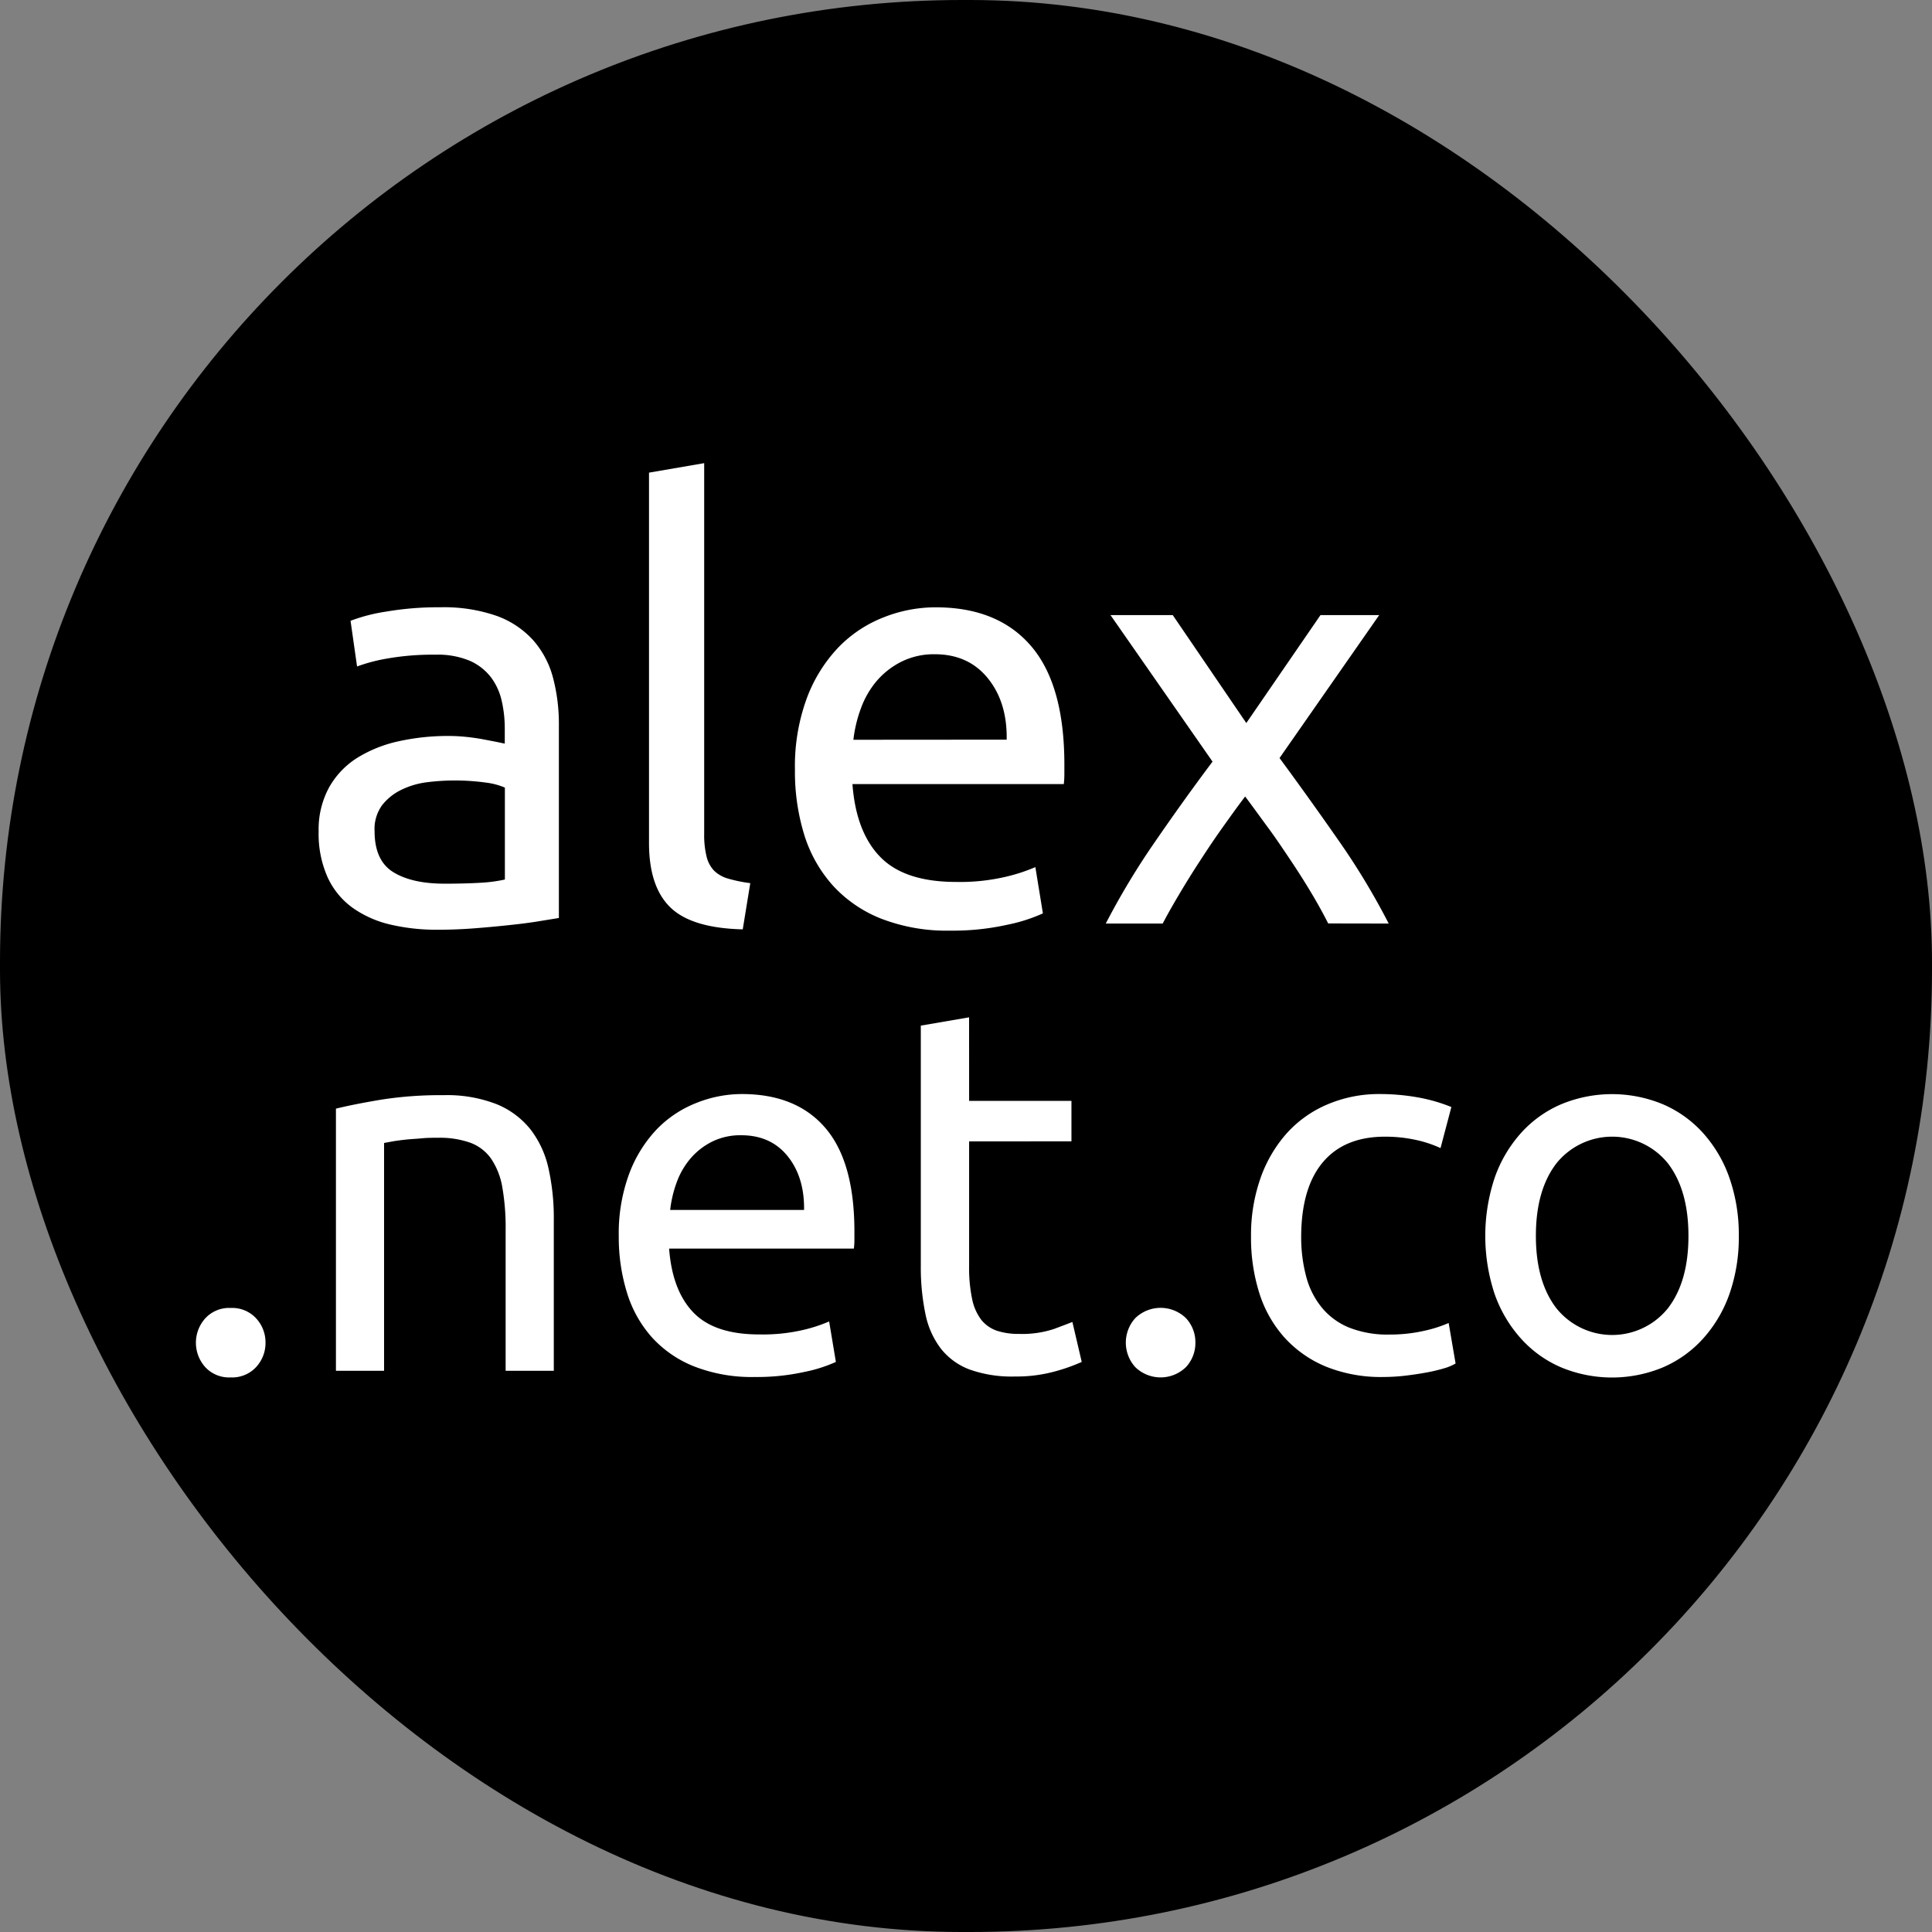 <svg xmlns="http://www.w3.org/2000/svg" viewBox="0 0 513 513"><rect x="0" y="0" width="513" height="513" fill="#808080" stroke="none"/><defs><style>.a{fill:#000;}.b{fill:none;stroke:#000;stroke-miterlimit:10;stroke-width:1px;}.c{fill:#fff;}@media (prefers-color-scheme:dark){.a,.b{fill:#fff;}.c{fill:#000}}</style></defs><title>alex.net.co - favicon</title><rect class="a" x="0.5" y="0.5" width="512" height="512" rx="255"/><rect class="b" x="0.5" y="0.5" width="512" height="512" rx="255"/><path class="c" d="M116.39,160.75A42.54,42.54,0,0,1,131.28,163a24.07,24.07,0,0,1,9.76,6.46,24.42,24.42,0,0,1,5.28,9.92,48,48,0,0,1,1.58,12.68v51.19l-5.28.86q-3.39.56-7.64,1c-2.83.31-5.91.6-9.21.86s-6.59.4-9.85.4A53.73,53.73,0,0,1,103.16,245a28.48,28.48,0,0,1-10.08-4.49,20.56,20.56,0,0,1-6.61-8.11,28.31,28.31,0,0,1-2.36-12.13,23.29,23.29,0,0,1,2.75-11.65,22,22,0,0,1,7.48-7.88,34.91,34.91,0,0,1,11-4.41,60.42,60.42,0,0,1,13.23-1.41,45.25,45.25,0,0,1,4.57.23c1.57.16,3.07.37,4.49.63l3.7.71c1,.21,1.78.37,2.2.47v-4.09a32.62,32.62,0,0,0-.79-7.17,16.42,16.42,0,0,0-2.83-6.3,14.45,14.45,0,0,0-5.59-4.41,22,22,0,0,0-9.22-1.65,69.33,69.33,0,0,0-12.67,1,44.56,44.56,0,0,0-8.12,2.13l-1.73-12.13a45.31,45.31,0,0,1,9.45-2.44A81.4,81.4,0,0,1,116.39,160.75Zm1.26,73.39q5.2,0,9.22-.23a40.28,40.28,0,0,0,6.69-.87V208.63a18.6,18.6,0,0,0-5.12-1.34,59.69,59.69,0,0,0-15.59-.08,21.65,21.65,0,0,0-6.77,2,14.49,14.49,0,0,0-5.12,4.09,10.76,10.76,0,0,0-2,6.86q0,7.88,5,10.94T117.65,234.14Z" transform="translate(0.5 0.5)"/><path class="c" d="M196.72,246.27q-13.54-.32-19.22-5.83t-5.67-17.16V125l14.65-2.52v98.43a23.78,23.78,0,0,0,.63,6,8.22,8.22,0,0,0,2,3.78,8.77,8.77,0,0,0,3.78,2.12,38.23,38.23,0,0,0,5.83,1.19Z" transform="translate(0.5 0.5)"/><path class="c" d="M210.58,203.9a52.31,52.31,0,0,1,3.15-19,39.62,39.62,0,0,1,8.35-13.46,33.78,33.78,0,0,1,12-8,37.35,37.35,0,0,1,13.87-2.68q16.53,0,25.35,10.31t8.82,31.43v2.44a23.27,23.27,0,0,1-.15,2.75H225.85q.94,12.76,7.41,19.38t20.16,6.61a53.35,53.35,0,0,0,13-1.34,46.78,46.78,0,0,0,8-2.6l2,12.29a43.8,43.8,0,0,1-9.37,3,66.59,66.59,0,0,1-15.2,1.58,48.2,48.2,0,0,1-18.5-3.23,34.49,34.49,0,0,1-12.84-8.9A36.34,36.34,0,0,1,213,221,56.87,56.87,0,0,1,210.58,203.9Zm56.22-8q.17-9.92-5-16.3t-14.09-6.38a19.35,19.35,0,0,0-8.9,2,20.94,20.94,0,0,0-6.54,5.12,23.68,23.68,0,0,0-4.17,7.24,35.45,35.45,0,0,0-2,8.35Z" transform="translate(0.5 0.5)"/><path class="c" d="M352.17,244.7c-1.16-2.31-2.57-4.89-4.25-7.72s-3.52-5.75-5.52-8.74-4-6-6.14-8.9-4.15-5.72-6.14-8.35c-2,2.63-4,5.43-6.14,8.43s-4.12,6-6.07,9-3.75,5.91-5.43,8.75-3.1,5.35-4.25,7.56H293.11a198.42,198.42,0,0,1,13.15-21.82q7.64-11.1,15.2-21.18l-27.09-38.9H310.9l19.53,28.66,19.69-28.66h15.59l-26.46,37.95q7.56,10.25,15.52,21.66a188.39,188.39,0,0,1,13.47,22.29Z" transform="translate(0.5 0.5)"/><path class="c" d="M70,356a9.38,9.38,0,0,1-2.48,6.48,8.64,8.64,0,0,1-6.76,2.76A8.61,8.61,0,0,1,54,362.51a9.69,9.69,0,0,1,0-12.95,8.61,8.61,0,0,1,6.75-2.76,8.64,8.64,0,0,1,6.76,2.76A9.37,9.37,0,0,1,70,356Z" transform="translate(0.5 0.5)"/><path class="c" d="M88.7,293.88q4.41-1.1,11.71-2.34a101,101,0,0,1,16.81-1.24,36.3,36.3,0,0,1,14.2,2.41,22.3,22.3,0,0,1,9,6.75,26.22,26.22,0,0,1,4.75,10.41,60.29,60.29,0,0,1,1.38,13.37v40.24H133.76V326a61.91,61.91,0,0,0-.89-11.3,19.15,19.15,0,0,0-3-7.58,11.68,11.68,0,0,0-5.51-4.2,24.3,24.3,0,0,0-8.54-1.31c-1.38,0-2.81,0-4.28.14s-2.87.2-4.2.34-2.53.3-3.58.48l-2.28.42v60.5H88.7Z" transform="translate(0.5 0.5)"/><path class="c" d="M163.8,327.78a45.64,45.64,0,0,1,2.76-16.6,34.87,34.87,0,0,1,7.3-11.79,29.76,29.76,0,0,1,10.48-7A32.55,32.55,0,0,1,196.47,290q14.46,0,22.18,9t7.72,27.49v2.14a19.81,19.81,0,0,1-.14,2.41H177.17q.83,11.16,6.48,17t17.64,5.79a47.08,47.08,0,0,0,11.37-1.17,40.26,40.26,0,0,0,7-2.28l1.79,10.75a38,38,0,0,1-8.2,2.62,58.26,58.26,0,0,1-13.3,1.38,42,42,0,0,1-16.19-2.83,30.1,30.1,0,0,1-11.23-7.78,31.65,31.65,0,0,1-6.55-11.78A49.66,49.66,0,0,1,163.8,327.78Zm49.2-7q.13-8.67-4.34-14.26c-3-3.72-7.1-5.58-12.33-5.58a16.89,16.89,0,0,0-7.79,1.72,18.34,18.34,0,0,0-5.72,4.48,20.61,20.61,0,0,0-3.65,6.34,31.12,31.12,0,0,0-1.72,7.3Z" transform="translate(0.5 0.5)"/><path class="c" d="M256.83,291.81H284v10.75H256.83v33.08a40,40,0,0,0,.82,8.89,13.49,13.49,0,0,0,2.48,5.51,9.09,9.09,0,0,0,4.14,2.83,18.34,18.34,0,0,0,5.79.82,27,27,0,0,0,9.3-1.31q3.51-1.31,4.89-1.86l2.48,10.61a47.52,47.52,0,0,1-6.75,2.42A38.6,38.6,0,0,1,269,365a33.34,33.34,0,0,1-12.05-1.86,17.57,17.57,0,0,1-7.65-5.58,22.31,22.31,0,0,1-4.07-9.16A60.54,60.54,0,0,1,244,335.78V271.83l12.82-2.2Z" transform="translate(0.5 0.5)"/><path class="c" d="M316.91,356a9.38,9.38,0,0,1-2.48,6.48,9.65,9.65,0,0,1-13.51,0,9.69,9.69,0,0,1,0-12.95,9.65,9.65,0,0,1,13.51,0A9.37,9.37,0,0,1,316.91,356Z" transform="translate(0.5 0.5)"/><path class="c" d="M366.8,365.13a39,39,0,0,1-15.23-2.76,30.62,30.62,0,0,1-11-7.71,32.15,32.15,0,0,1-6.68-11.79,48.8,48.8,0,0,1-2.21-15.09,45.6,45.6,0,0,1,2.42-15.16,35.76,35.76,0,0,1,6.82-11.92,30.5,30.5,0,0,1,10.82-7.85A34.84,34.84,0,0,1,366,290a57.26,57.26,0,0,1,9.65.83,44,44,0,0,1,9.23,2.62L382,304.35a31.25,31.25,0,0,0-6.69-2.2,37.83,37.83,0,0,0-8.06-.83q-10.75,0-16.47,6.76T345,327.78a40.51,40.51,0,0,0,1.31,10.61,21.69,21.69,0,0,0,4.14,8.27A18.37,18.37,0,0,0,357.7,352a27.64,27.64,0,0,0,10.75,1.86,40.83,40.83,0,0,0,9.23-1,34.5,34.5,0,0,0,6.48-2.07L386,361.55a13.58,13.58,0,0,1-3.17,1.31,44.63,44.63,0,0,1-4.68,1.1q-2.62.48-5.58.83A52,52,0,0,1,366.8,365.13Z" transform="translate(0.5 0.5)"/><path class="c" d="M461.2,327.65a45.41,45.41,0,0,1-2.48,15.43,35,35,0,0,1-7,11.85,30.64,30.64,0,0,1-10.68,7.65,35.25,35.25,0,0,1-27,0,30.46,30.46,0,0,1-10.68-7.65,35,35,0,0,1-7-11.85,49.05,49.05,0,0,1,0-30.8,35.07,35.07,0,0,1,7-11.92,30.46,30.46,0,0,1,10.68-7.65,35.25,35.25,0,0,1,27,0,30.64,30.64,0,0,1,10.68,7.65,35.07,35.07,0,0,1,7,11.92A45.59,45.59,0,0,1,461.2,327.65Zm-13.37,0q0-12.13-5.44-19.23a19,19,0,0,0-29.63,0q-5.44,7.09-5.44,19.23t5.44,19.22a19,19,0,0,0,29.63,0Q447.84,339.78,447.83,327.65Z" transform="translate(0.5 0.5)"/></svg>